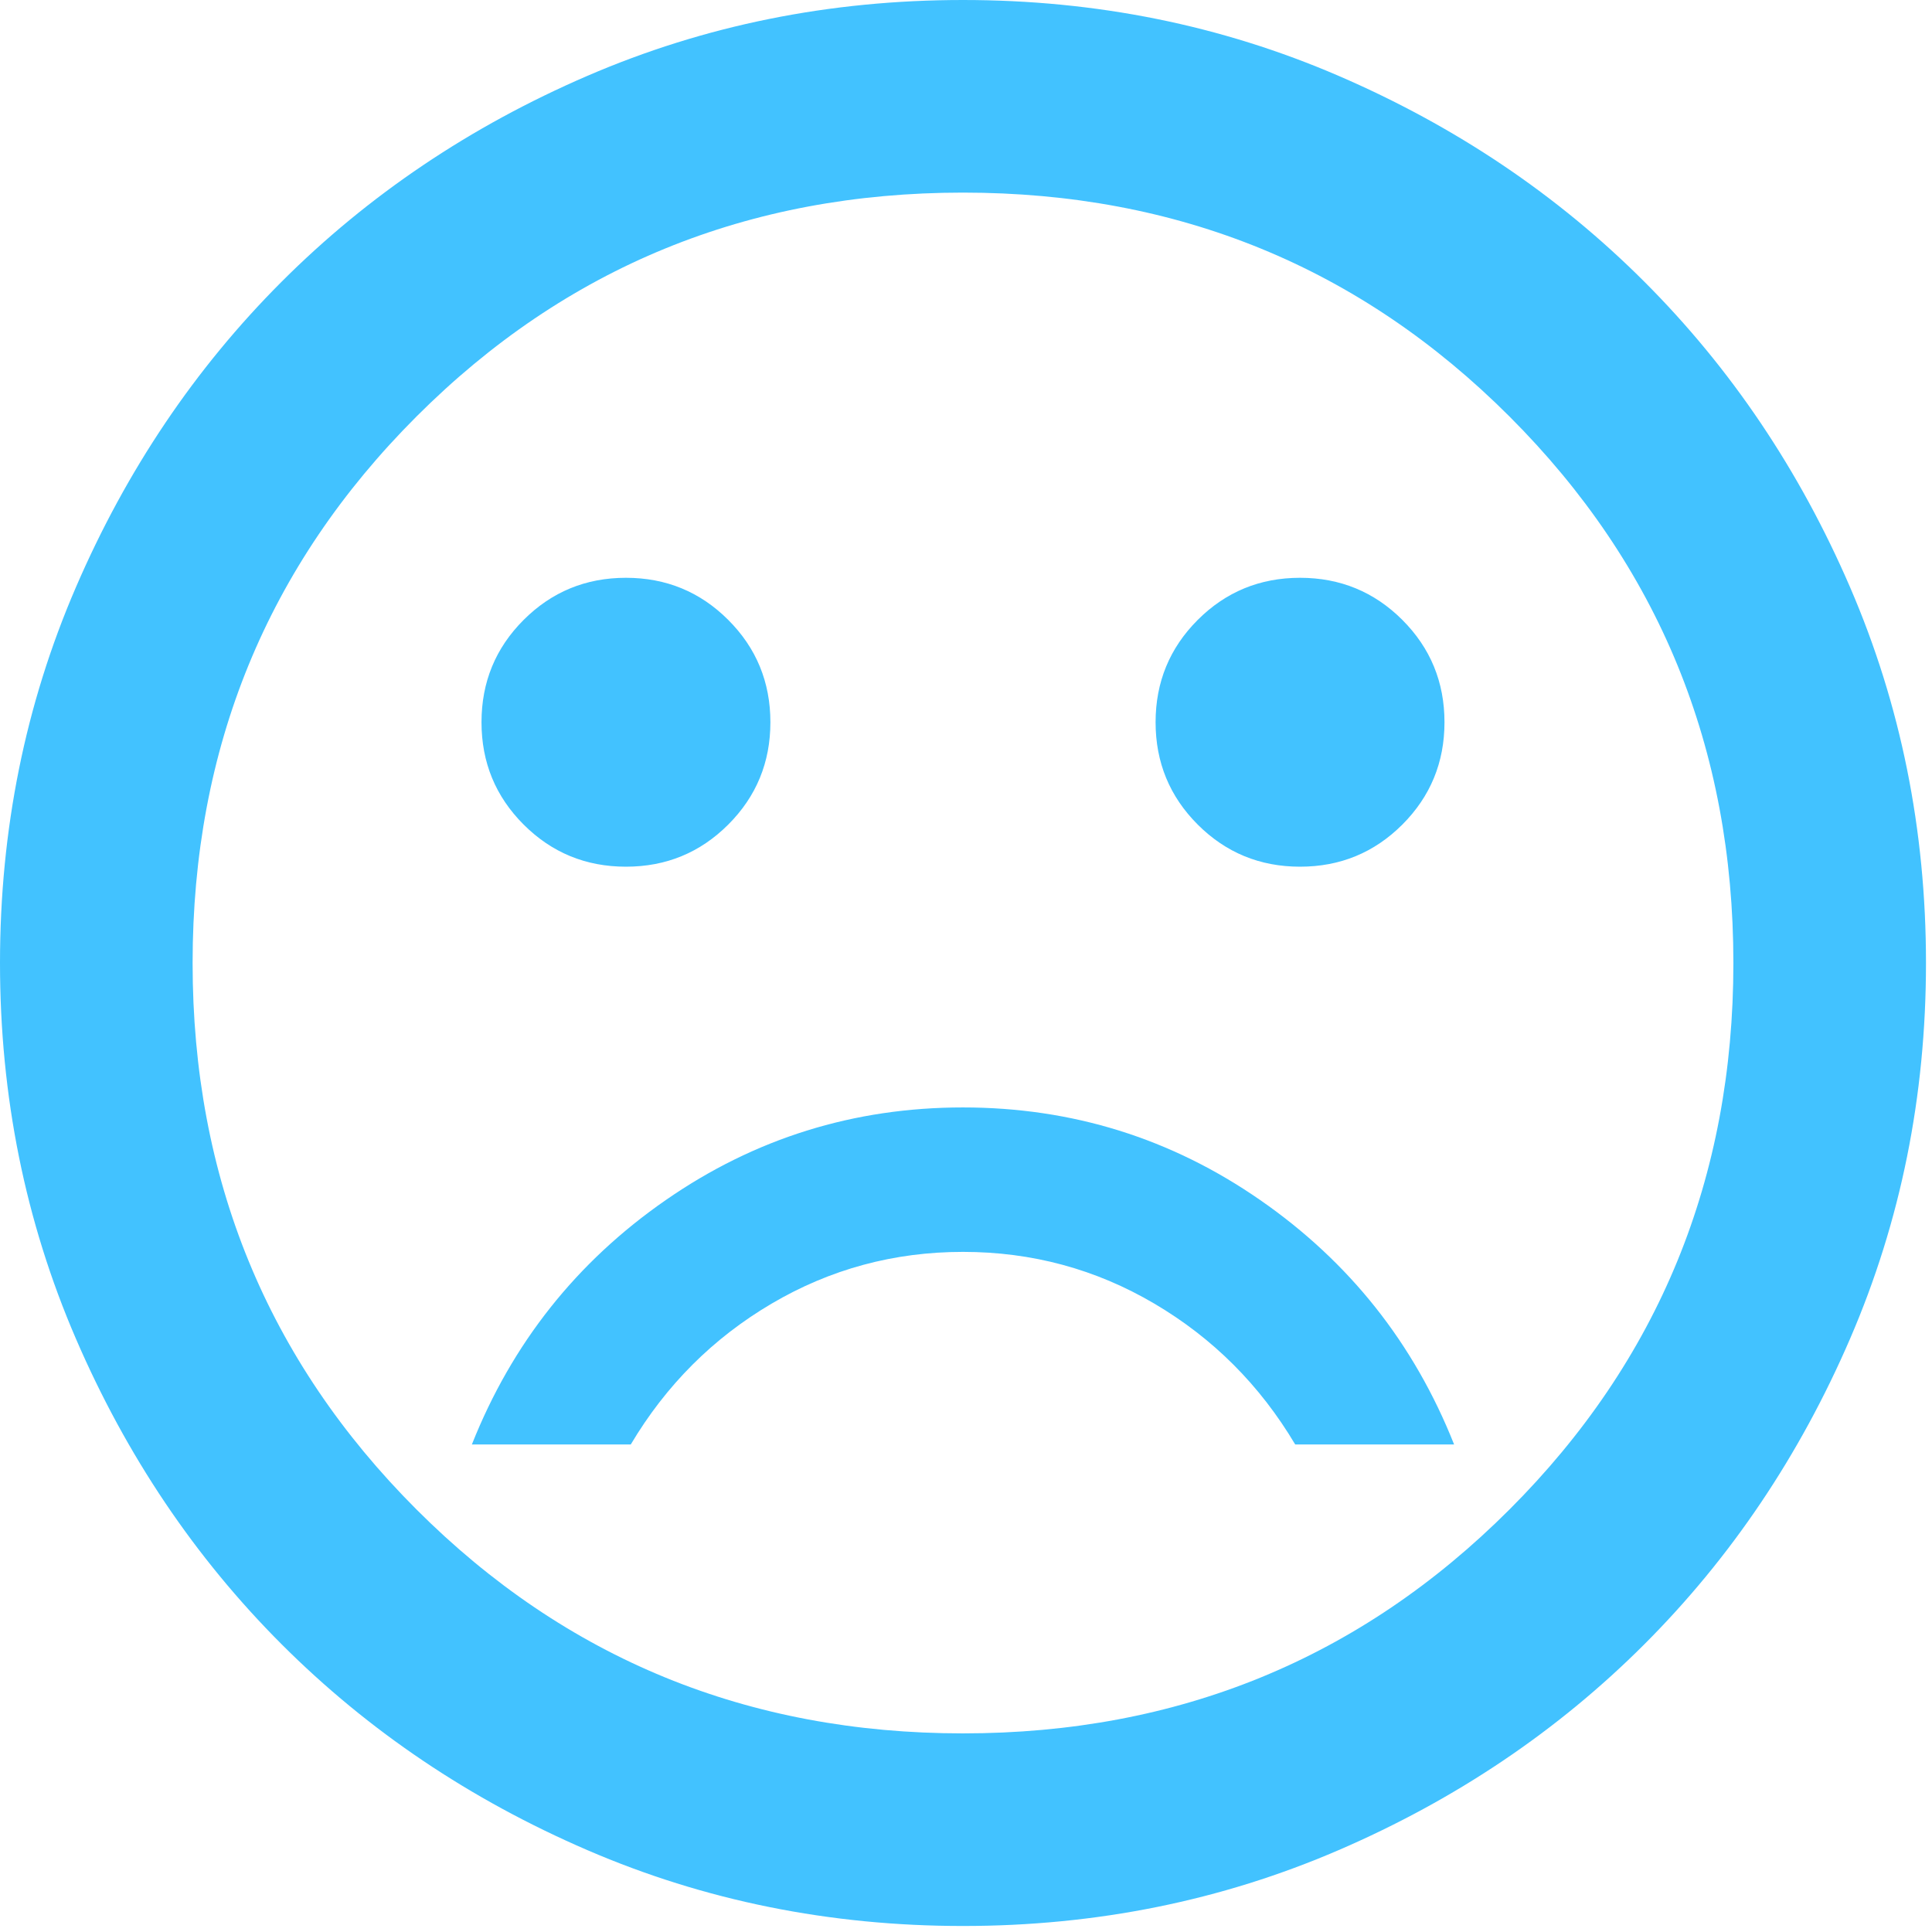 <svg width="107" height="107" viewBox="0 0 107 107" fill="none" xmlns="http://www.w3.org/2000/svg">
<path d="M72 48C74.222 48 76.111 47.222 77.667 45.667C79.222 44.111 80 42.222 80 40C80 37.778 79.222 35.889 77.667 34.333C76.111 32.778 74.222 32 72 32C69.778 32 67.889 32.778 66.333 34.333C64.778 35.889 64 37.778 64 40C64 42.222 64.778 44.111 66.333 45.667C67.889 47.222 69.778 48 72 48ZM34.667 48C36.889 48 38.778 47.222 40.333 45.667C41.889 44.111 42.667 42.222 42.667 40C42.667 37.778 41.889 35.889 40.333 34.333C38.778 32.778 36.889 32 34.667 32C32.444 32 30.556 32.778 29 34.333C27.444 35.889 26.667 37.778 26.667 40C26.667 42.222 27.444 44.111 29 45.667C30.556 47.222 32.444 48 34.667 48ZM53.333 61.333C47.289 61.333 41.8 63.044 36.867 66.467C31.933 69.889 28.356 74.4 26.133 80H34.933C36.889 76.711 39.489 74.111 42.733 72.2C45.978 70.289 49.511 69.333 53.333 69.333C57.156 69.333 60.689 70.289 63.933 72.2C67.178 74.111 69.778 76.711 71.733 80H80.533C78.311 74.4 74.733 69.889 69.8 66.467C64.867 63.044 59.378 61.333 53.333 61.333ZM53.333 106.667C45.956 106.667 39.022 105.267 32.533 102.467C26.044 99.667 20.4 95.867 15.6 91.067C10.8 86.267 7 80.622 4.2 74.133C1.4 67.644 0 60.711 0 53.333C0 45.956 1.4 39.022 4.2 32.533C7 26.044 10.8 20.4 15.6 15.6C20.4 10.8 26.044 7 32.533 4.2C39.022 1.4 45.956 0 53.333 0C60.711 0 67.644 1.4 74.133 4.2C80.622 7 86.267 10.8 91.067 15.6C95.867 20.4 99.667 26.044 102.467 32.533C105.267 39.022 106.667 45.956 106.667 53.333C106.667 60.711 105.267 67.644 102.467 74.133C99.667 80.622 95.867 86.267 91.067 91.067C86.267 95.867 80.622 99.667 74.133 102.467C67.644 105.267 60.711 106.667 53.333 106.667ZM53.333 96C65.244 96 75.333 91.867 83.6 83.6C91.867 75.333 96 65.244 96 53.333C96 41.422 91.867 31.333 83.6 23.067C75.333 14.8 65.244 10.667 53.333 10.667C41.422 10.667 31.333 14.8 23.067 23.067C14.8 31.333 10.667 41.422 10.667 53.333C10.667 65.244 14.8 75.333 23.067 83.6C31.333 91.867 41.422 96 53.333 96Z" fill="#42C2FF"/>
</svg>
